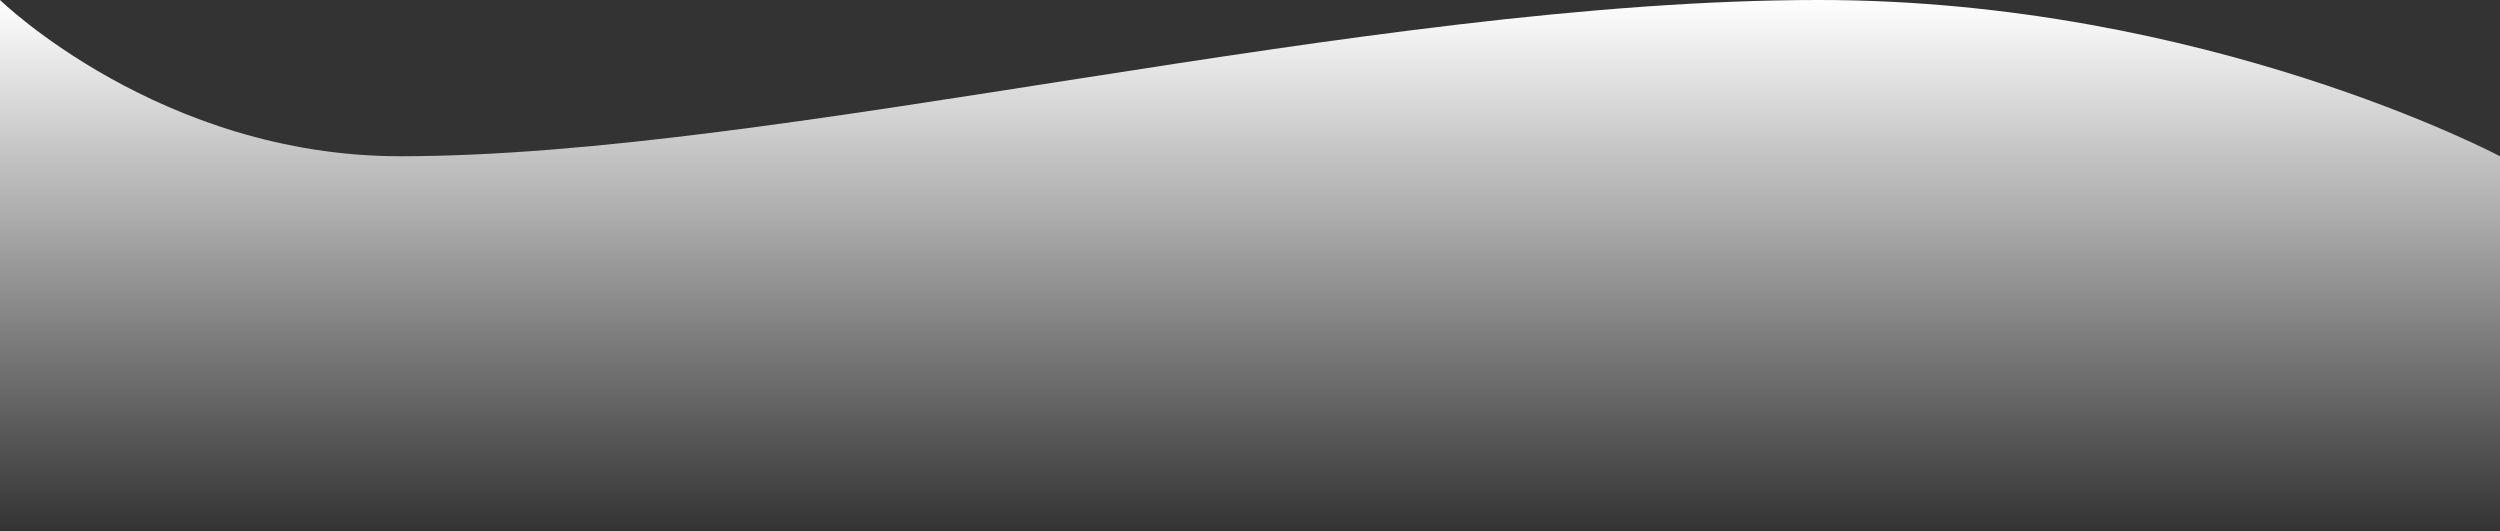 <svg xmlns="http://www.w3.org/2000/svg" width="320" height="68"><rect width="100%" height="100%" fill="#333333" stroke="none"/><defs><linearGradient id="a" x1="0%" x2="0%" y1="100%" y2="0%"><stop offset="0%" stop-color="#FFF" stop-opacity="0"/><stop offset="100%" stop-color="#FFF"/></linearGradient></defs><path opacity=".2" fill="none" d="M0 0s20.547 20 51.227 20c48.855 0 123.404-20 181.607-20C282.327 0 320 20 320 20v48H0V0z"/><path fill="url(#a)" d="M0 0s20.547 20 51.227 20c48.855 0 123.404-20 181.607-20C282.327 0 320 20 320 20v48H0V0z"/></svg>